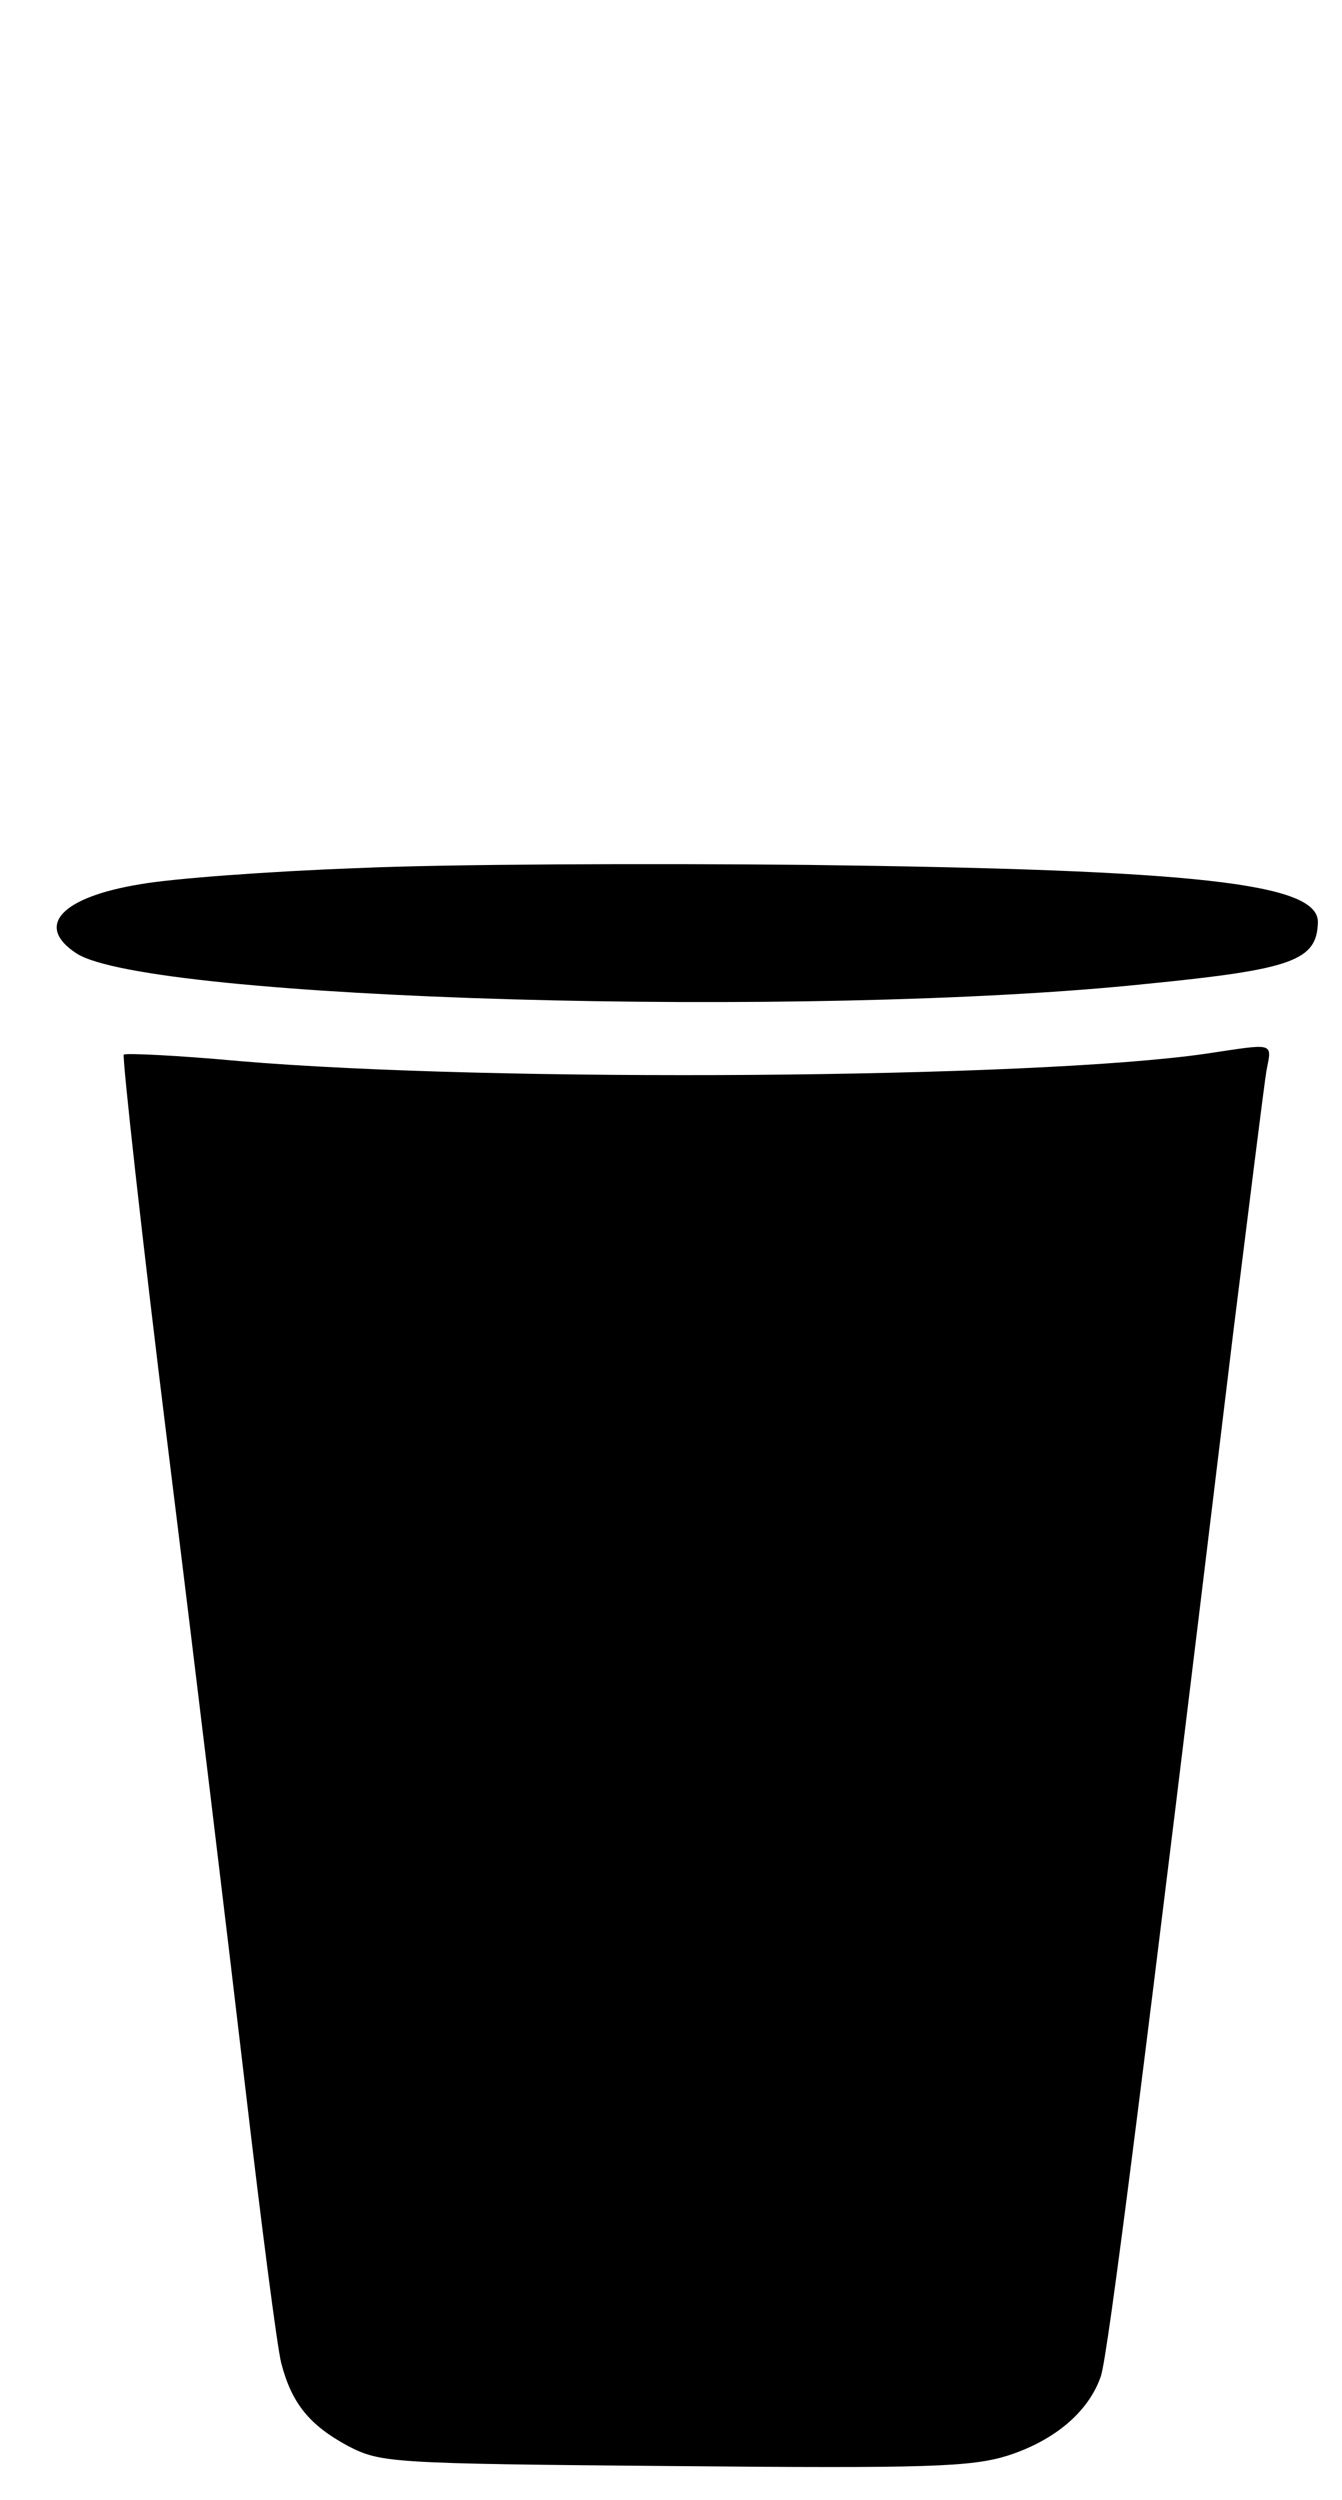 <?xml version="1.0" standalone="no"?>
<!DOCTYPE svg PUBLIC "-//W3C//DTD SVG 20010904//EN"
 "http://www.w3.org/TR/2001/REC-SVG-20010904/DTD/svg10.dtd">
<svg version="1.0" xmlns="http://www.w3.org/2000/svg"
 width="167pt" height="311pt" viewBox="0 0 167 311"
 preserveAspectRatio="xMidYMid meet">

<g transform="translate(0,311) scale(0.1,-0.1)"
fill="currentColor" stroke="none">
<path d="M445 2030 c-110 -4 -231 -13 -270 -20 -99 -16 -132 -52 -80 -86 88
-58 913 -82 1332 -38 182 18 212 29 213 77 0 48 -149 65 -635 71 -198 2 -450
1 -560 -4z"/>
<path d="M1500 1799 c-215 -31 -886 -36 -1203 -9 -76 7 -140 10 -143 8 -2 -3
22 -223 55 -489 33 -266 76 -623 96 -794 20 -171 40 -326 45 -345 13 -50 35
-77 83 -103 41 -21 51 -22 406 -25 317 -3 370 -1 415 13 59 19 101 55 116 99
9 28 52 366 165 1301 20 160 38 305 41 323 7 36 11 34 -76 21z"/>
</g>
</svg>
